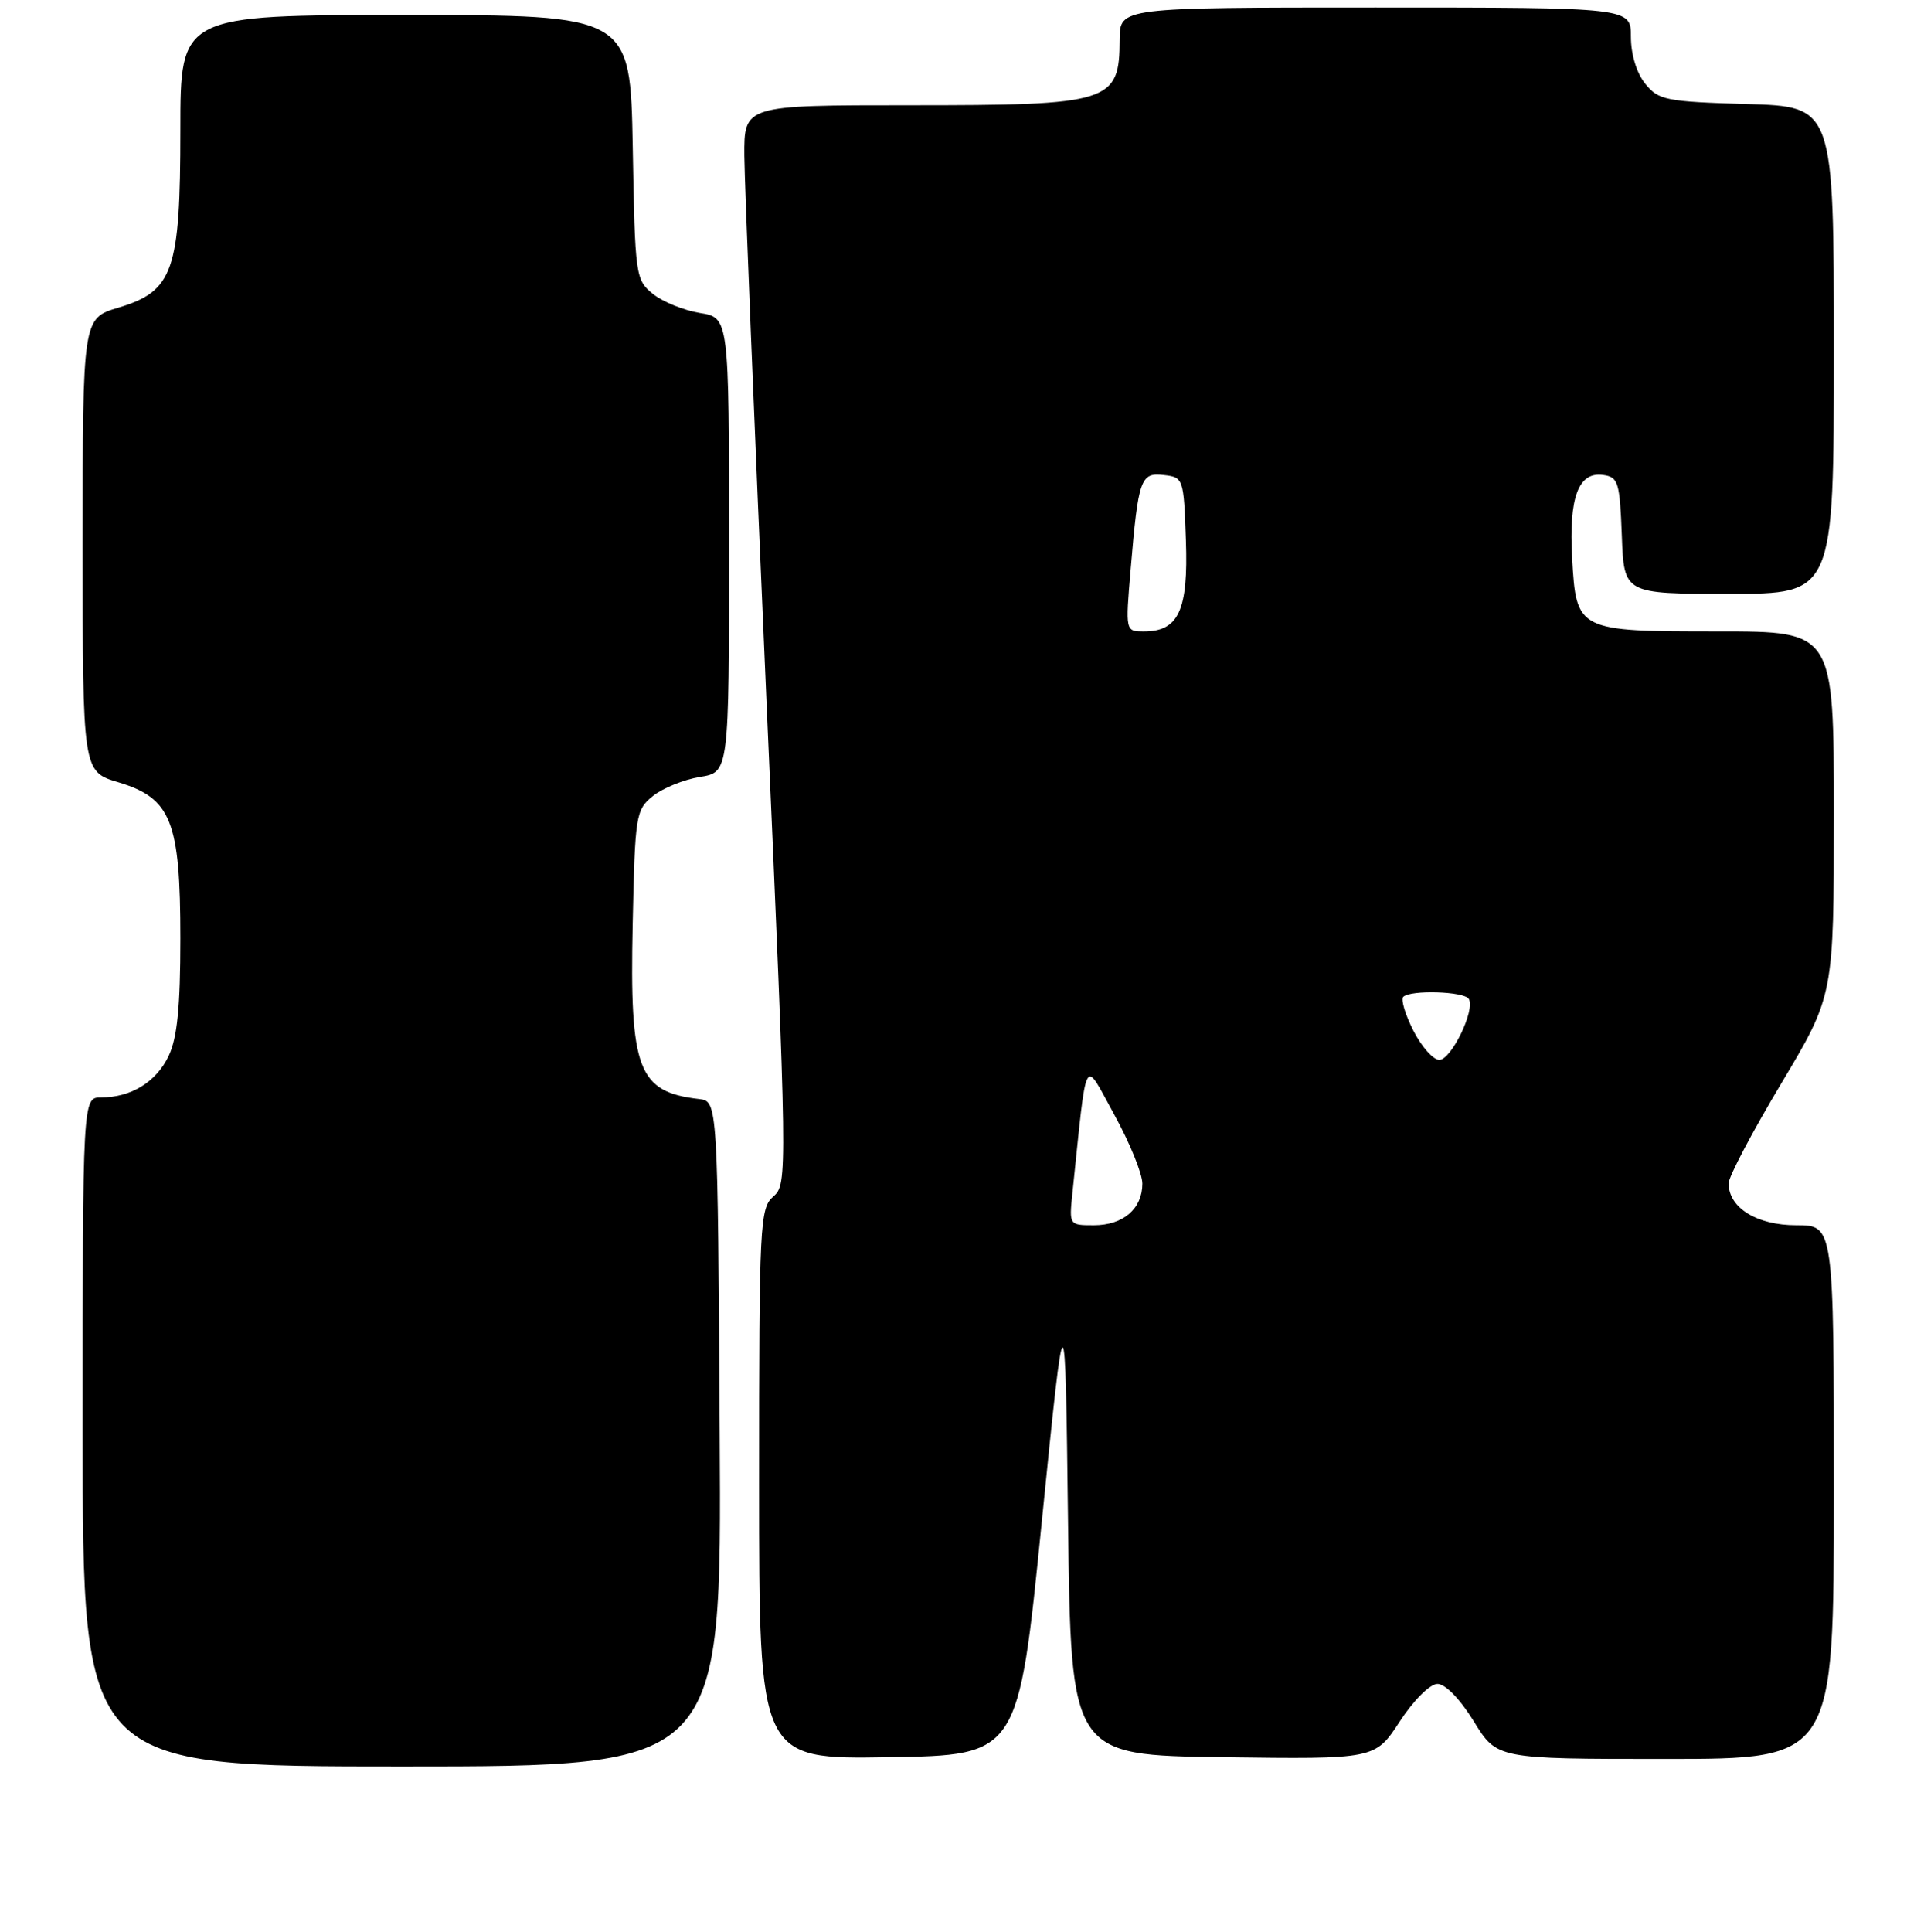 <?xml version="1.0" encoding="UTF-8" standalone="no"?>
<!DOCTYPE svg PUBLIC "-//W3C//DTD SVG 1.1//EN" "http://www.w3.org/Graphics/SVG/1.1/DTD/svg11.dtd" >
<svg xmlns="http://www.w3.org/2000/svg" xmlns:xlink="http://www.w3.org/1999/xlink" version="1.1" viewBox="0 0 256 257">
 <g >
 <path fill="currentColor"
d=" M 95.76 190.75 C 95.50 146.50 95.50 146.50 93.00 146.21 C 84.88 145.26 83.77 142.33 84.18 123.02 C 84.49 108.42 84.59 107.74 86.87 105.90 C 88.17 104.85 90.99 103.71 93.12 103.36 C 97.00 102.74 97.00 102.74 97.00 72.50 C 97.00 42.26 97.00 42.26 93.12 41.64 C 90.99 41.29 88.17 40.15 86.87 39.10 C 84.56 37.23 84.49 36.71 84.19 19.59 C 83.87 2.00 83.87 2.00 53.94 2.00 C 24.00 2.00 24.00 2.00 24.00 17.25 C 24.00 36.07 23.07 38.73 15.75 40.93 C 11.00 42.35 11.00 42.35 11.00 72.50 C 11.00 102.65 11.00 102.65 15.75 104.07 C 22.79 106.19 24.00 109.23 24.00 124.85 C 24.00 133.93 23.59 138.06 22.45 140.46 C 20.80 143.94 17.45 146.00 13.45 146.00 C 11.00 146.00 11.00 146.00 11.00 190.50 C 11.00 235.00 11.00 235.00 53.51 235.00 C 96.02 235.00 96.02 235.00 95.76 190.75 Z  M 138.61 202.50 C 141.73 171.50 141.73 171.50 142.11 202.50 C 142.50 233.50 142.50 233.50 162.73 233.77 C 182.96 234.04 182.96 234.04 186.23 229.04 C 188.08 226.20 190.26 224.03 191.26 224.02 C 192.30 224.01 194.27 226.03 196.10 229.00 C 199.17 234.00 199.17 234.00 221.59 234.00 C 244.00 234.00 244.00 234.00 244.00 198.50 C 244.00 163.00 244.00 163.00 239.00 163.00 C 233.75 163.00 230.00 160.68 230.00 157.42 C 230.00 156.55 233.15 150.58 237.00 144.14 C 244.00 132.43 244.00 132.43 244.00 108.22 C 244.00 84.00 244.00 84.00 228.69 84.00 C 209.83 84.00 209.73 83.95 209.18 74.24 C 208.73 66.15 210.01 62.72 213.32 63.19 C 215.32 63.47 215.52 64.15 215.79 71.25 C 216.08 79.00 216.08 79.00 230.04 79.00 C 244.00 79.00 244.00 79.00 244.00 46.59 C 244.00 14.17 244.00 14.17 232.41 13.84 C 221.64 13.52 220.68 13.33 218.91 11.14 C 217.76 9.72 217.00 7.23 217.00 4.89 C 217.00 1.00 217.00 1.00 183.00 1.00 C 149.00 1.00 149.00 1.00 148.98 5.25 C 148.95 13.65 147.82 14.00 121.07 14.00 C 99.00 14.00 99.00 14.00 99.04 20.75 C 99.07 24.46 100.38 56.75 101.95 92.50 C 104.77 156.41 104.78 157.53 102.91 159.16 C 101.10 160.74 101.00 162.66 101.00 197.43 C 101.00 234.05 101.00 234.05 118.25 233.77 C 135.50 233.50 135.50 233.50 138.61 202.50 Z  M 142.69 158.75 C 144.69 139.67 144.11 140.76 148.26 148.28 C 150.32 152.02 152.00 156.15 152.00 157.46 C 152.00 160.81 149.45 163.00 145.55 163.00 C 142.26 163.00 142.25 162.98 142.69 158.75 Z  M 188.06 137.12 C 186.98 134.99 186.37 132.97 186.71 132.62 C 187.67 131.66 194.81 131.88 195.43 132.89 C 196.33 134.34 193.10 141.00 191.51 141.00 C 190.70 141.00 189.15 139.26 188.06 137.12 Z  M 150.44 75.75 C 151.46 63.68 151.76 62.83 154.87 63.20 C 157.45 63.49 157.51 63.66 157.79 71.87 C 158.12 81.19 156.82 84.00 152.22 84.00 C 149.74 84.00 149.74 84.00 150.44 75.75 Z "/>
</g>
</svg>